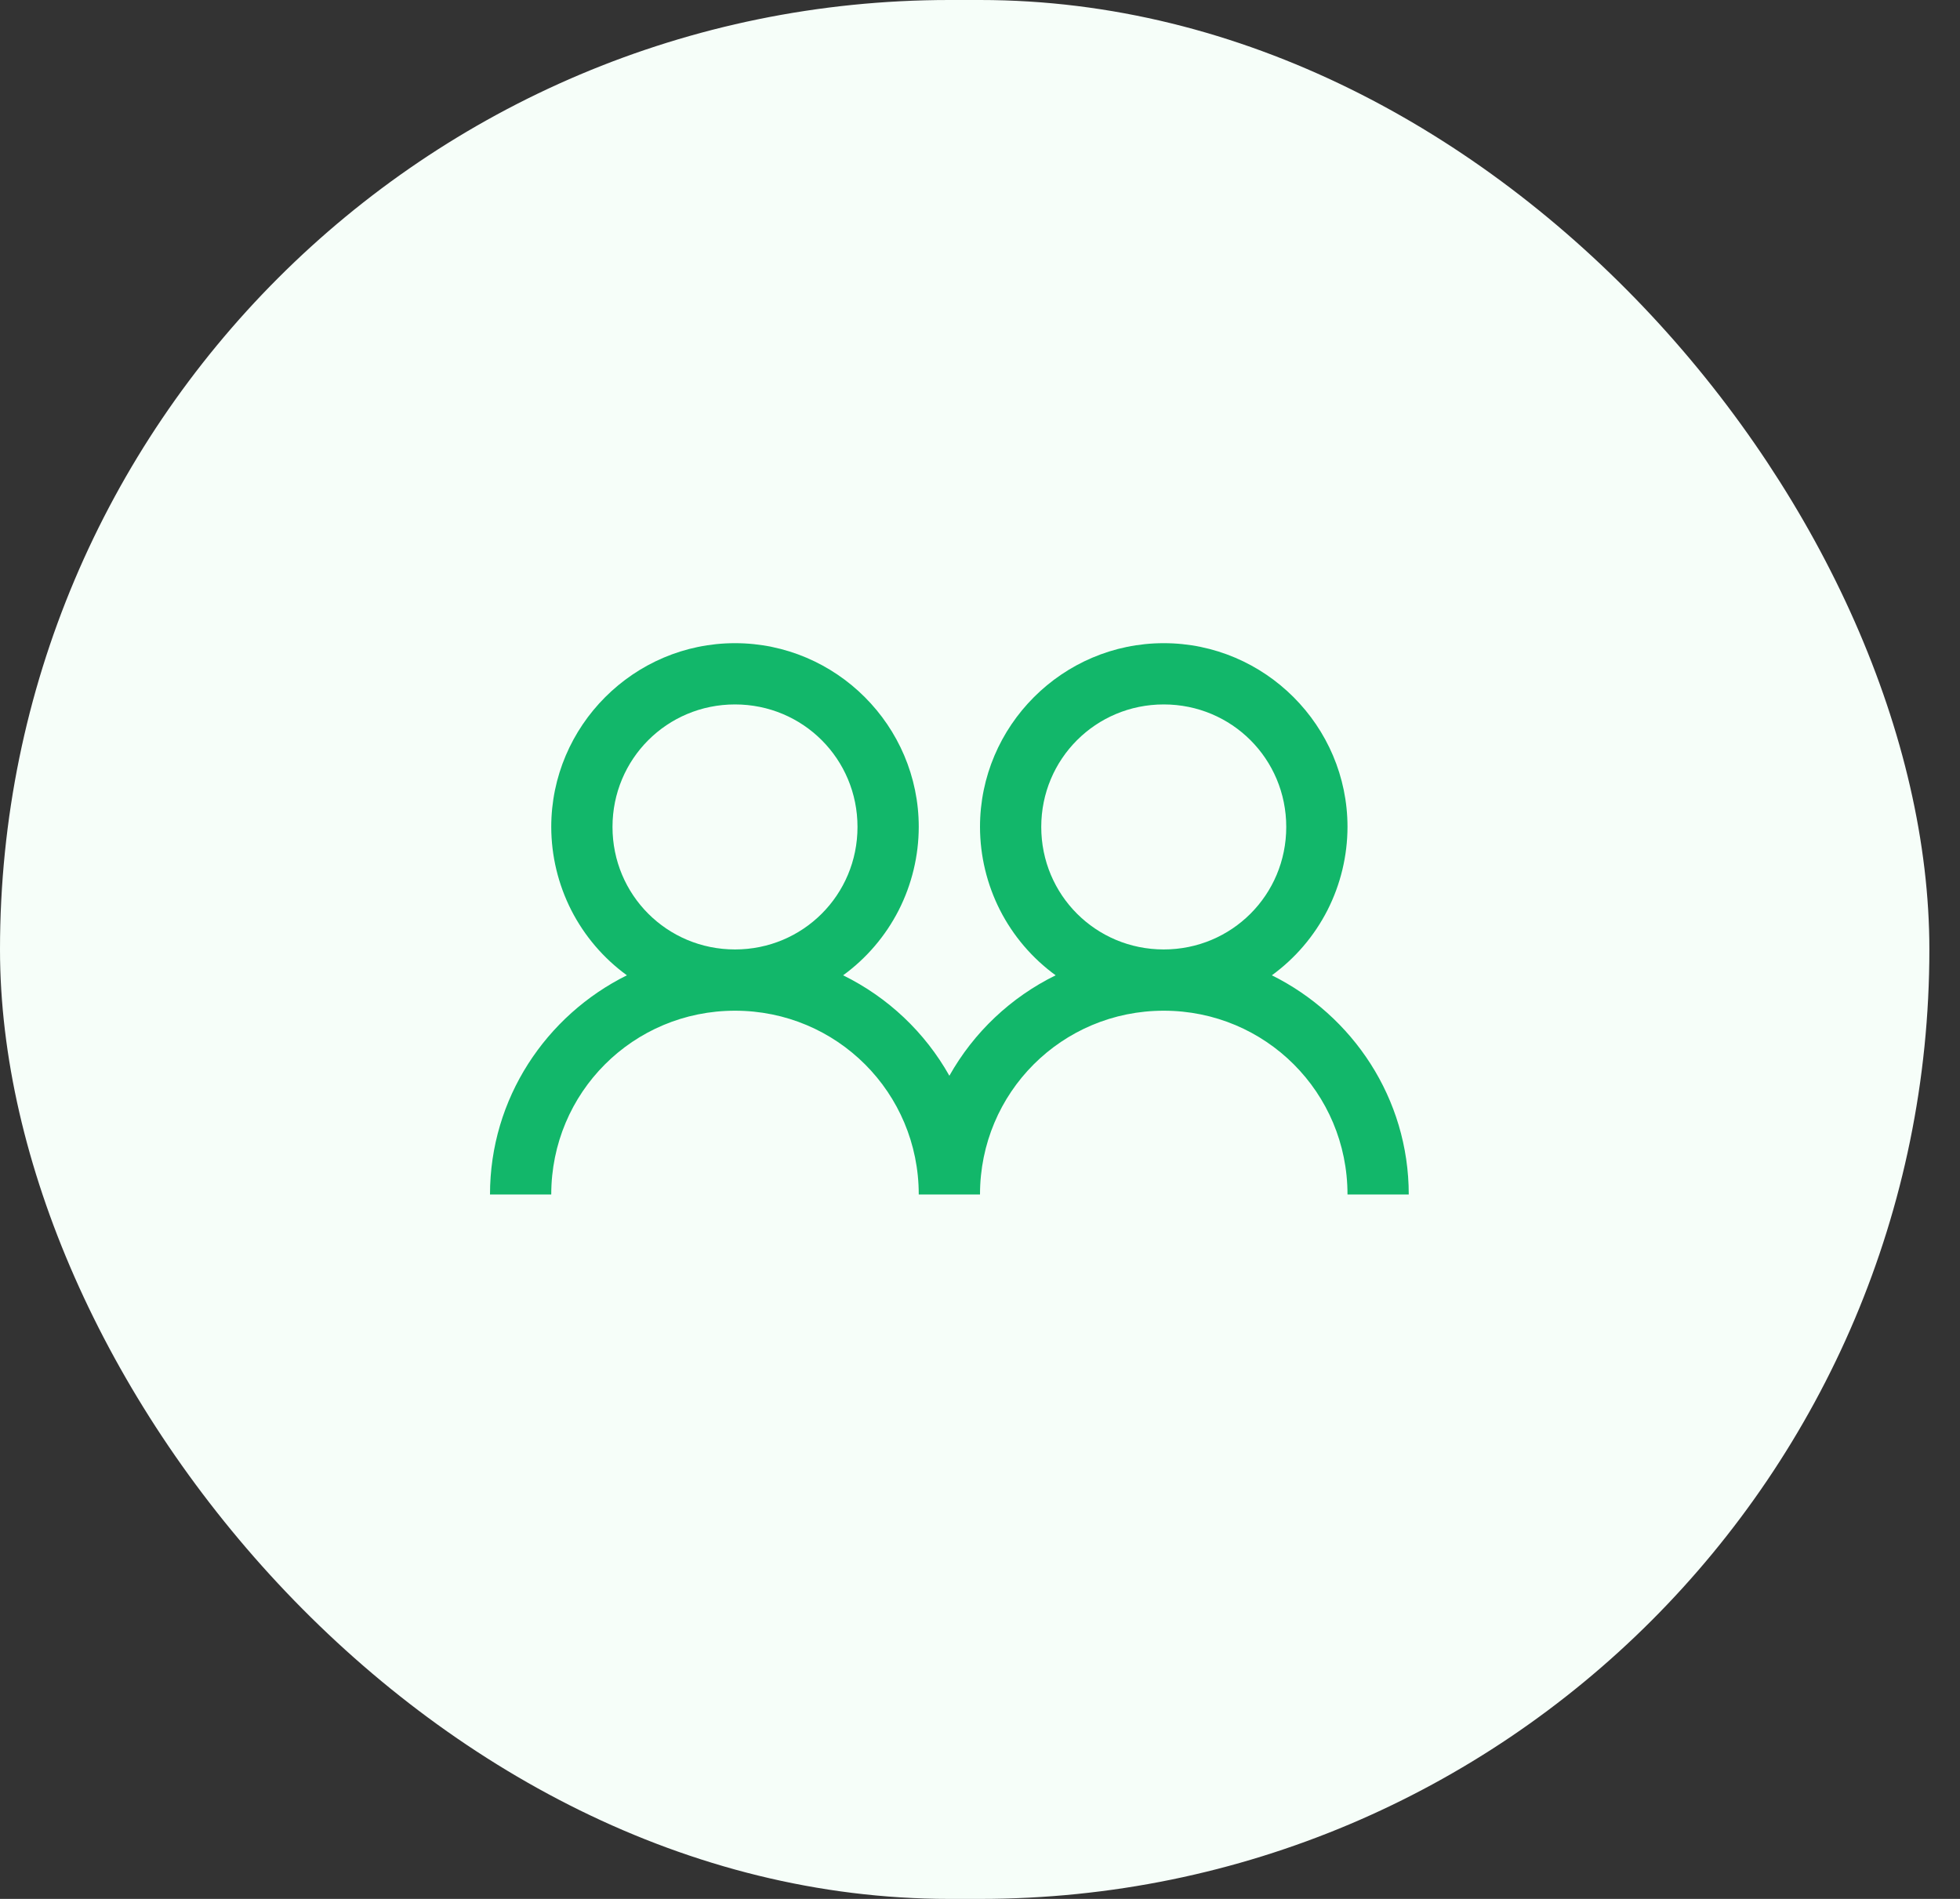 <svg width="32" height="31" viewBox="0 0 32 31" fill="none" xmlns="http://www.w3.org/2000/svg">
<rect x="0" y="0" width="32" height="31" fill="#333333" stroke="none"/>
<rect width="31.5" height="31" rx="15.5" fill="#F6FEF9"/>
<path d="M12 10.5C10.349 10.5 9 11.849 9 13.5C9.001 13.972 9.113 14.438 9.327 14.859C9.542 15.28 9.853 15.644 10.235 15.922C8.915 16.577 8 17.932 8 19.5H9C9 17.837 10.337 16.5 12 16.5C13.663 16.5 15 17.837 15 19.5H16C16 17.837 17.337 16.5 19 16.5C20.663 16.5 22 17.837 22 19.5H23C23 17.932 22.085 16.577 20.765 15.922C21.147 15.644 21.458 15.28 21.673 14.859C21.887 14.438 21.999 13.972 22 13.5C22 11.849 20.651 10.5 19 10.5C17.349 10.5 16 11.849 16 13.5C16.001 13.972 16.113 14.438 16.327 14.859C16.542 15.28 16.853 15.644 17.235 15.922C16.504 16.281 15.899 16.852 15.5 17.562C15.101 16.852 14.496 16.281 13.765 15.922C14.147 15.644 14.458 15.28 14.673 14.859C14.887 14.438 14.999 13.972 15 13.5C15 11.849 13.651 10.5 12 10.5ZM12 11.5C13.11 11.5 14 12.39 14 13.5C14 14.61 13.11 15.5 12 15.5C10.89 15.5 10 14.61 10 13.5C10 12.39 10.89 11.5 12 11.5ZM19 11.5C20.11 11.5 21 12.39 21 13.5C21 14.61 20.11 15.5 19 15.5C17.89 15.5 17 14.61 17 13.5C17 12.39 17.89 11.5 19 11.5Z" fill="#12B76A"/>
</svg>

